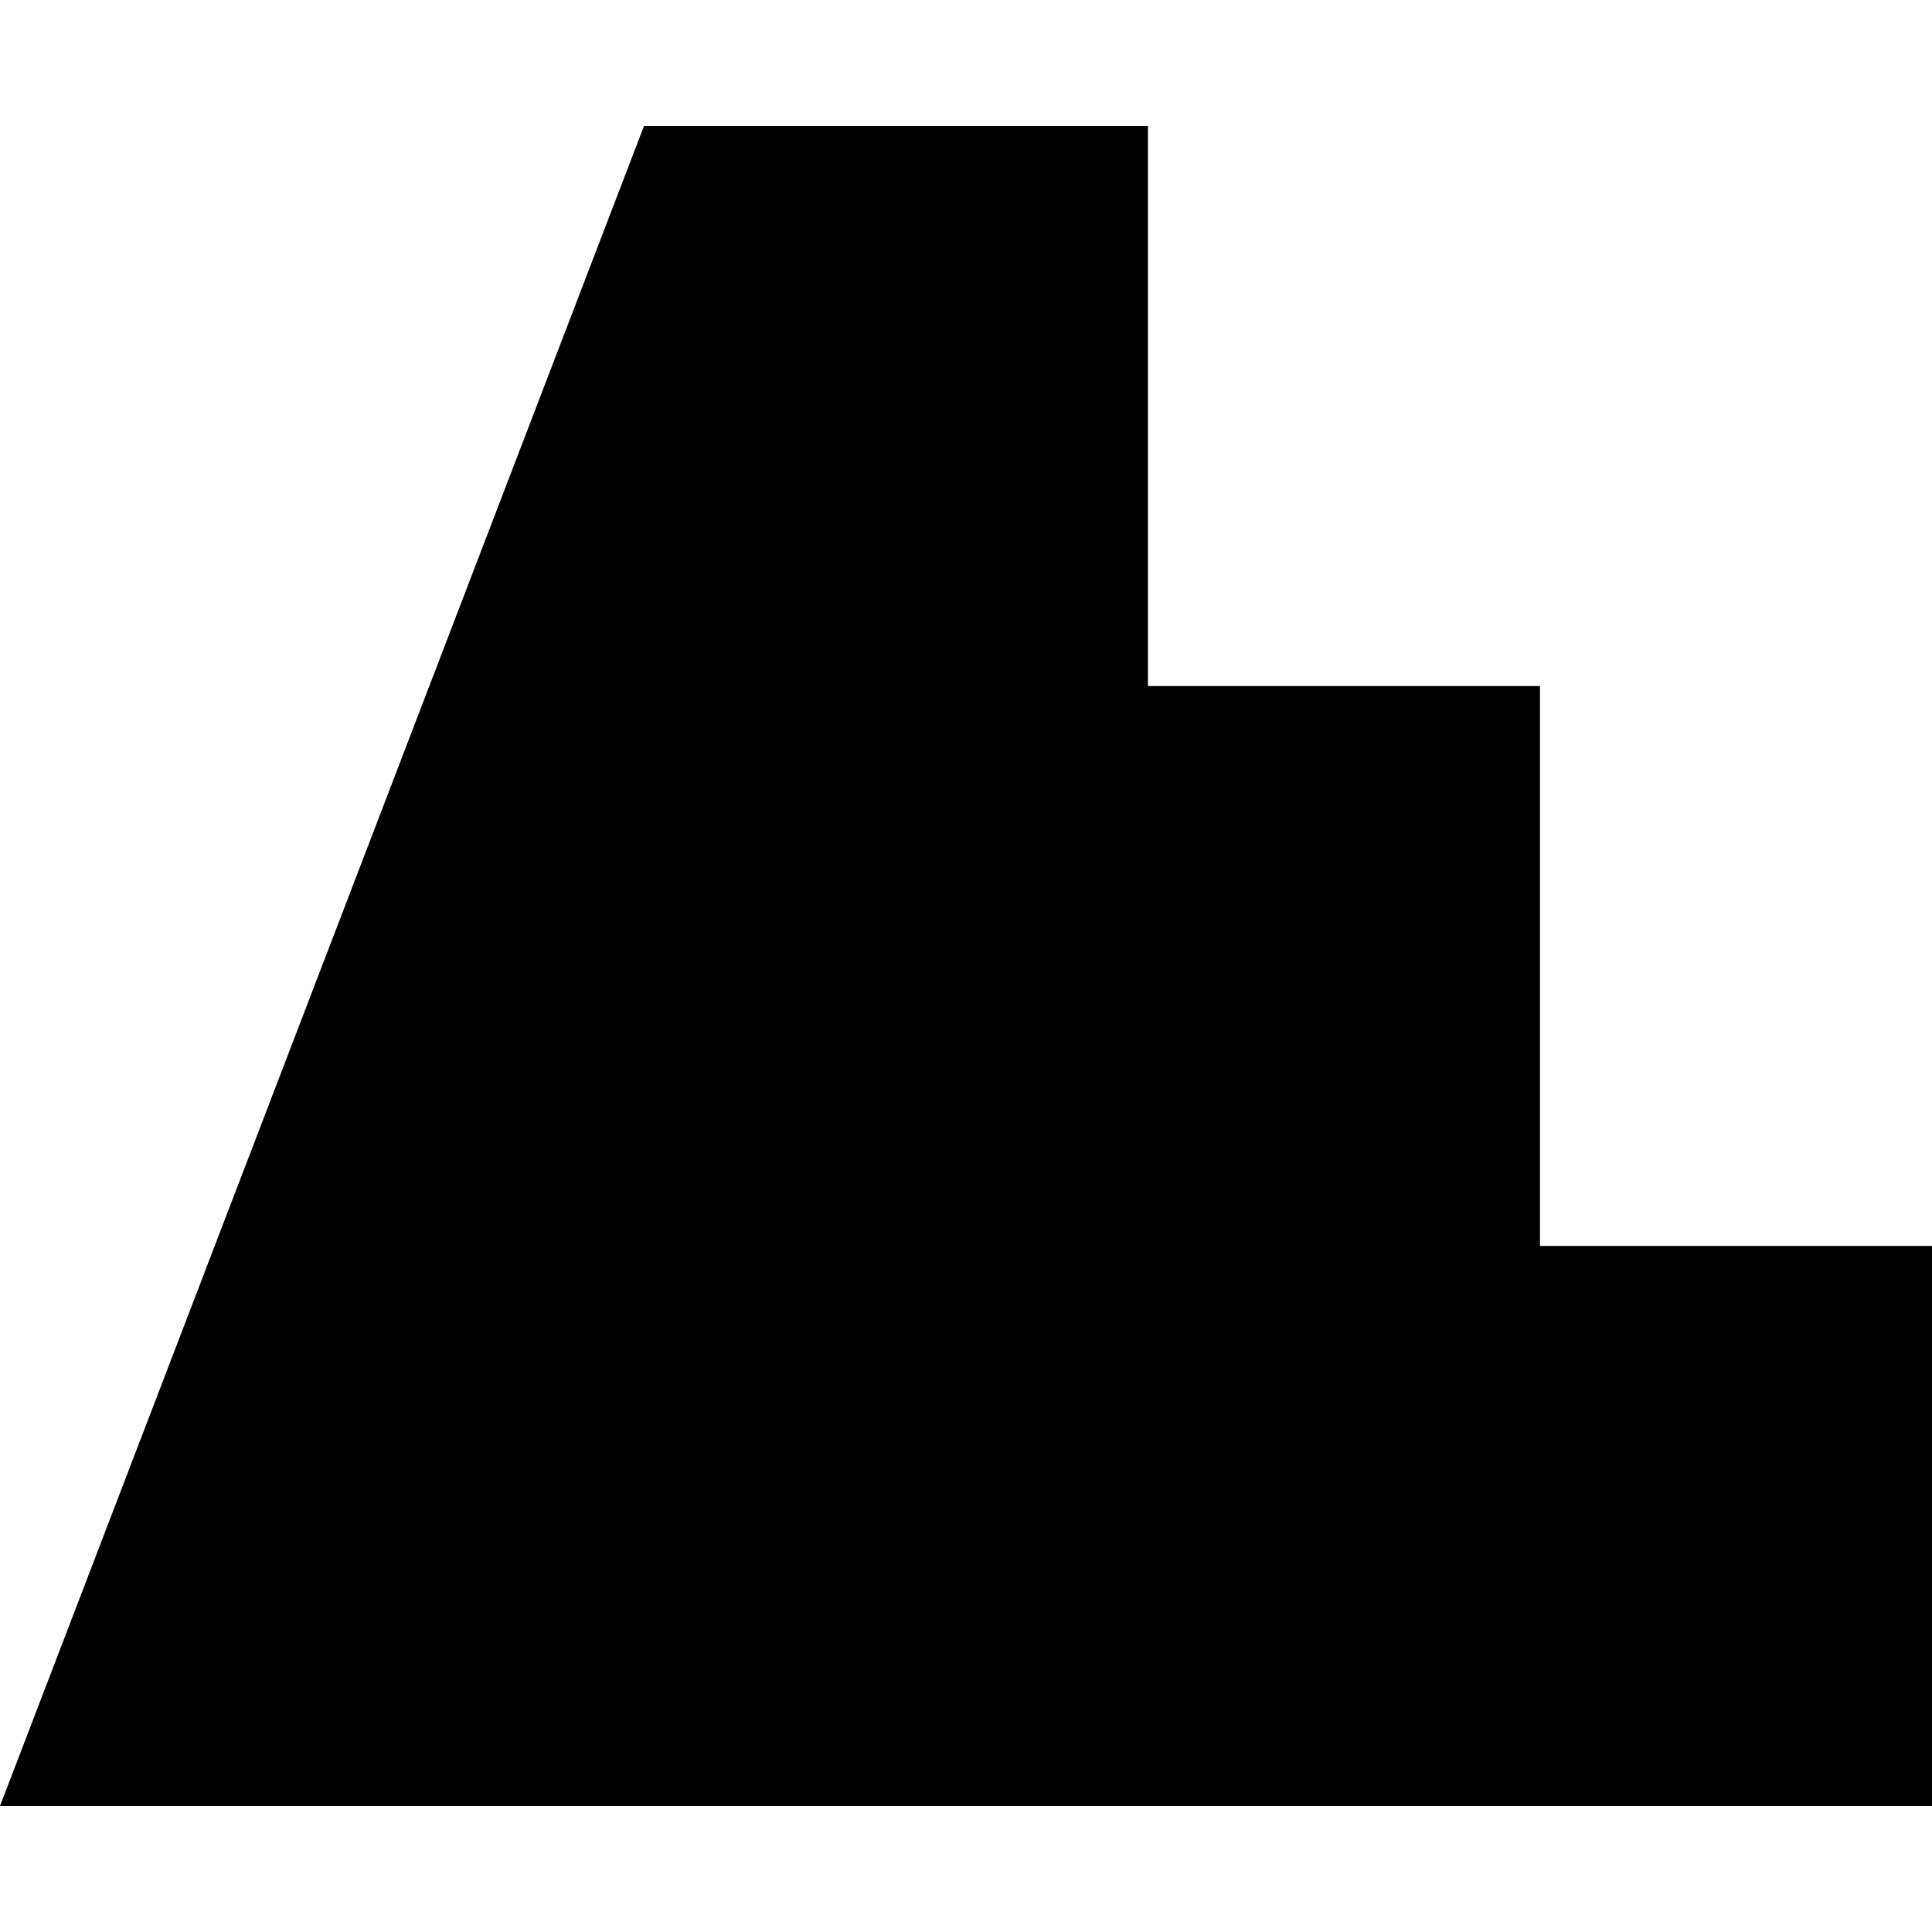 <svg role="img" viewBox="0 0 24 24" xmlns="http://www.w3.org/2000/svg"><title>Vega Altair</title><path d="M17.74 15.478H24v6.957h-6.26zm-4.87-6.956h6.26v13.913h-6.26ZM8 1.565h6.26v20.87H8Zm0 20.87H0l8-20.87Z"/></svg>